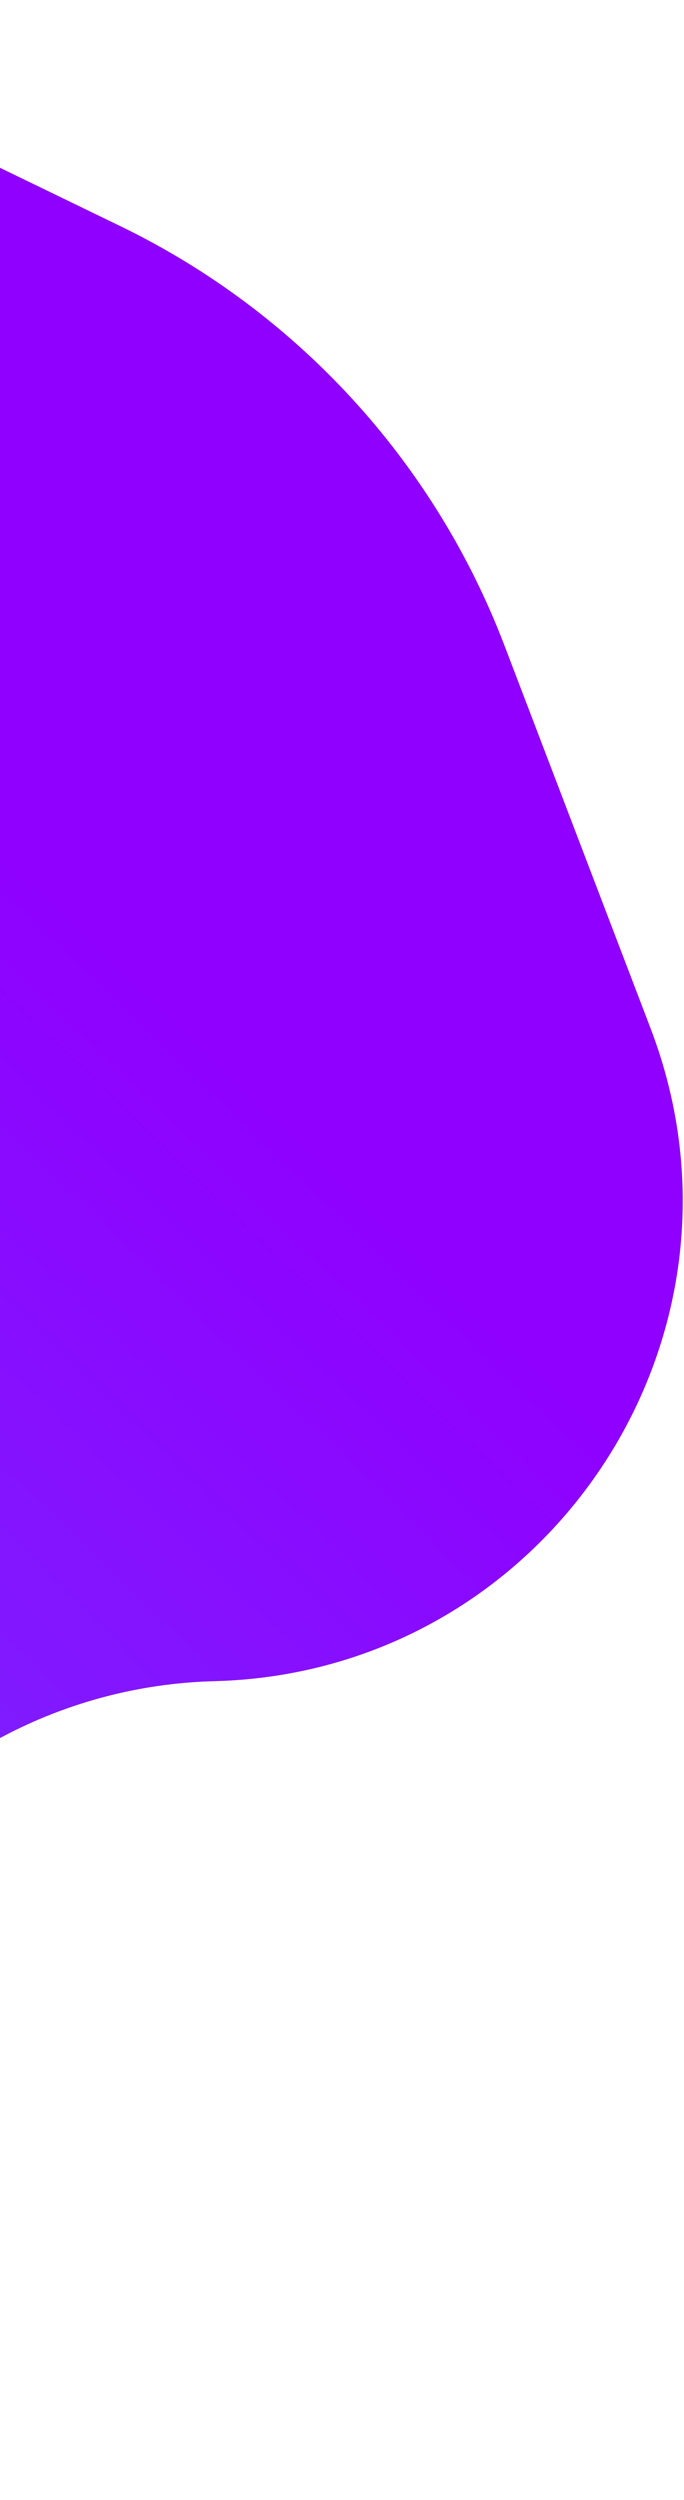 <svg width="269" height="982" viewBox="0 0 269 982" fill="none" xmlns="http://www.w3.org/2000/svg">
<path d="M-302.177 135.329C-302.177 114.97 -297.58 94.874 -288.73 76.54C-256.234 9.219 -175.284 -18.968 -108.003 13.61L47.309 88.813C116.767 122.445 170.779 181.308 198.327 253.396L255.894 404.033C302.417 525.773 214.617 656.946 84.334 660.34C-0.504 662.551 -73.457 721.059 -94.036 803.393L-98.304 820.47C-122.249 916.269 -209.14 982.868 -307.871 981.095L-677.848 974.45C-696.457 974.116 -715.052 971.773 -733.166 967.496C-896.126 929.02 -981.642 748.576 -907.169 598.609C-859.584 502.788 -758.161 445.898 -651.586 455.247L-616.38 458.335C-447.479 473.151 -302.177 340.037 -302.177 170.487V135.329Z" fill="url(#paint0_linear)"/>
<defs>
<linearGradient id="paint0_linear" x1="-23.927" y1="80.19" x2="-860.08" y2="946.088" gradientUnits="userSpaceOnUse">
<stop offset="0.135" stop-color="#8F00FF"/>
<stop offset="1" stop-color="#516DFF"/>
</linearGradient>
</defs>
</svg>
